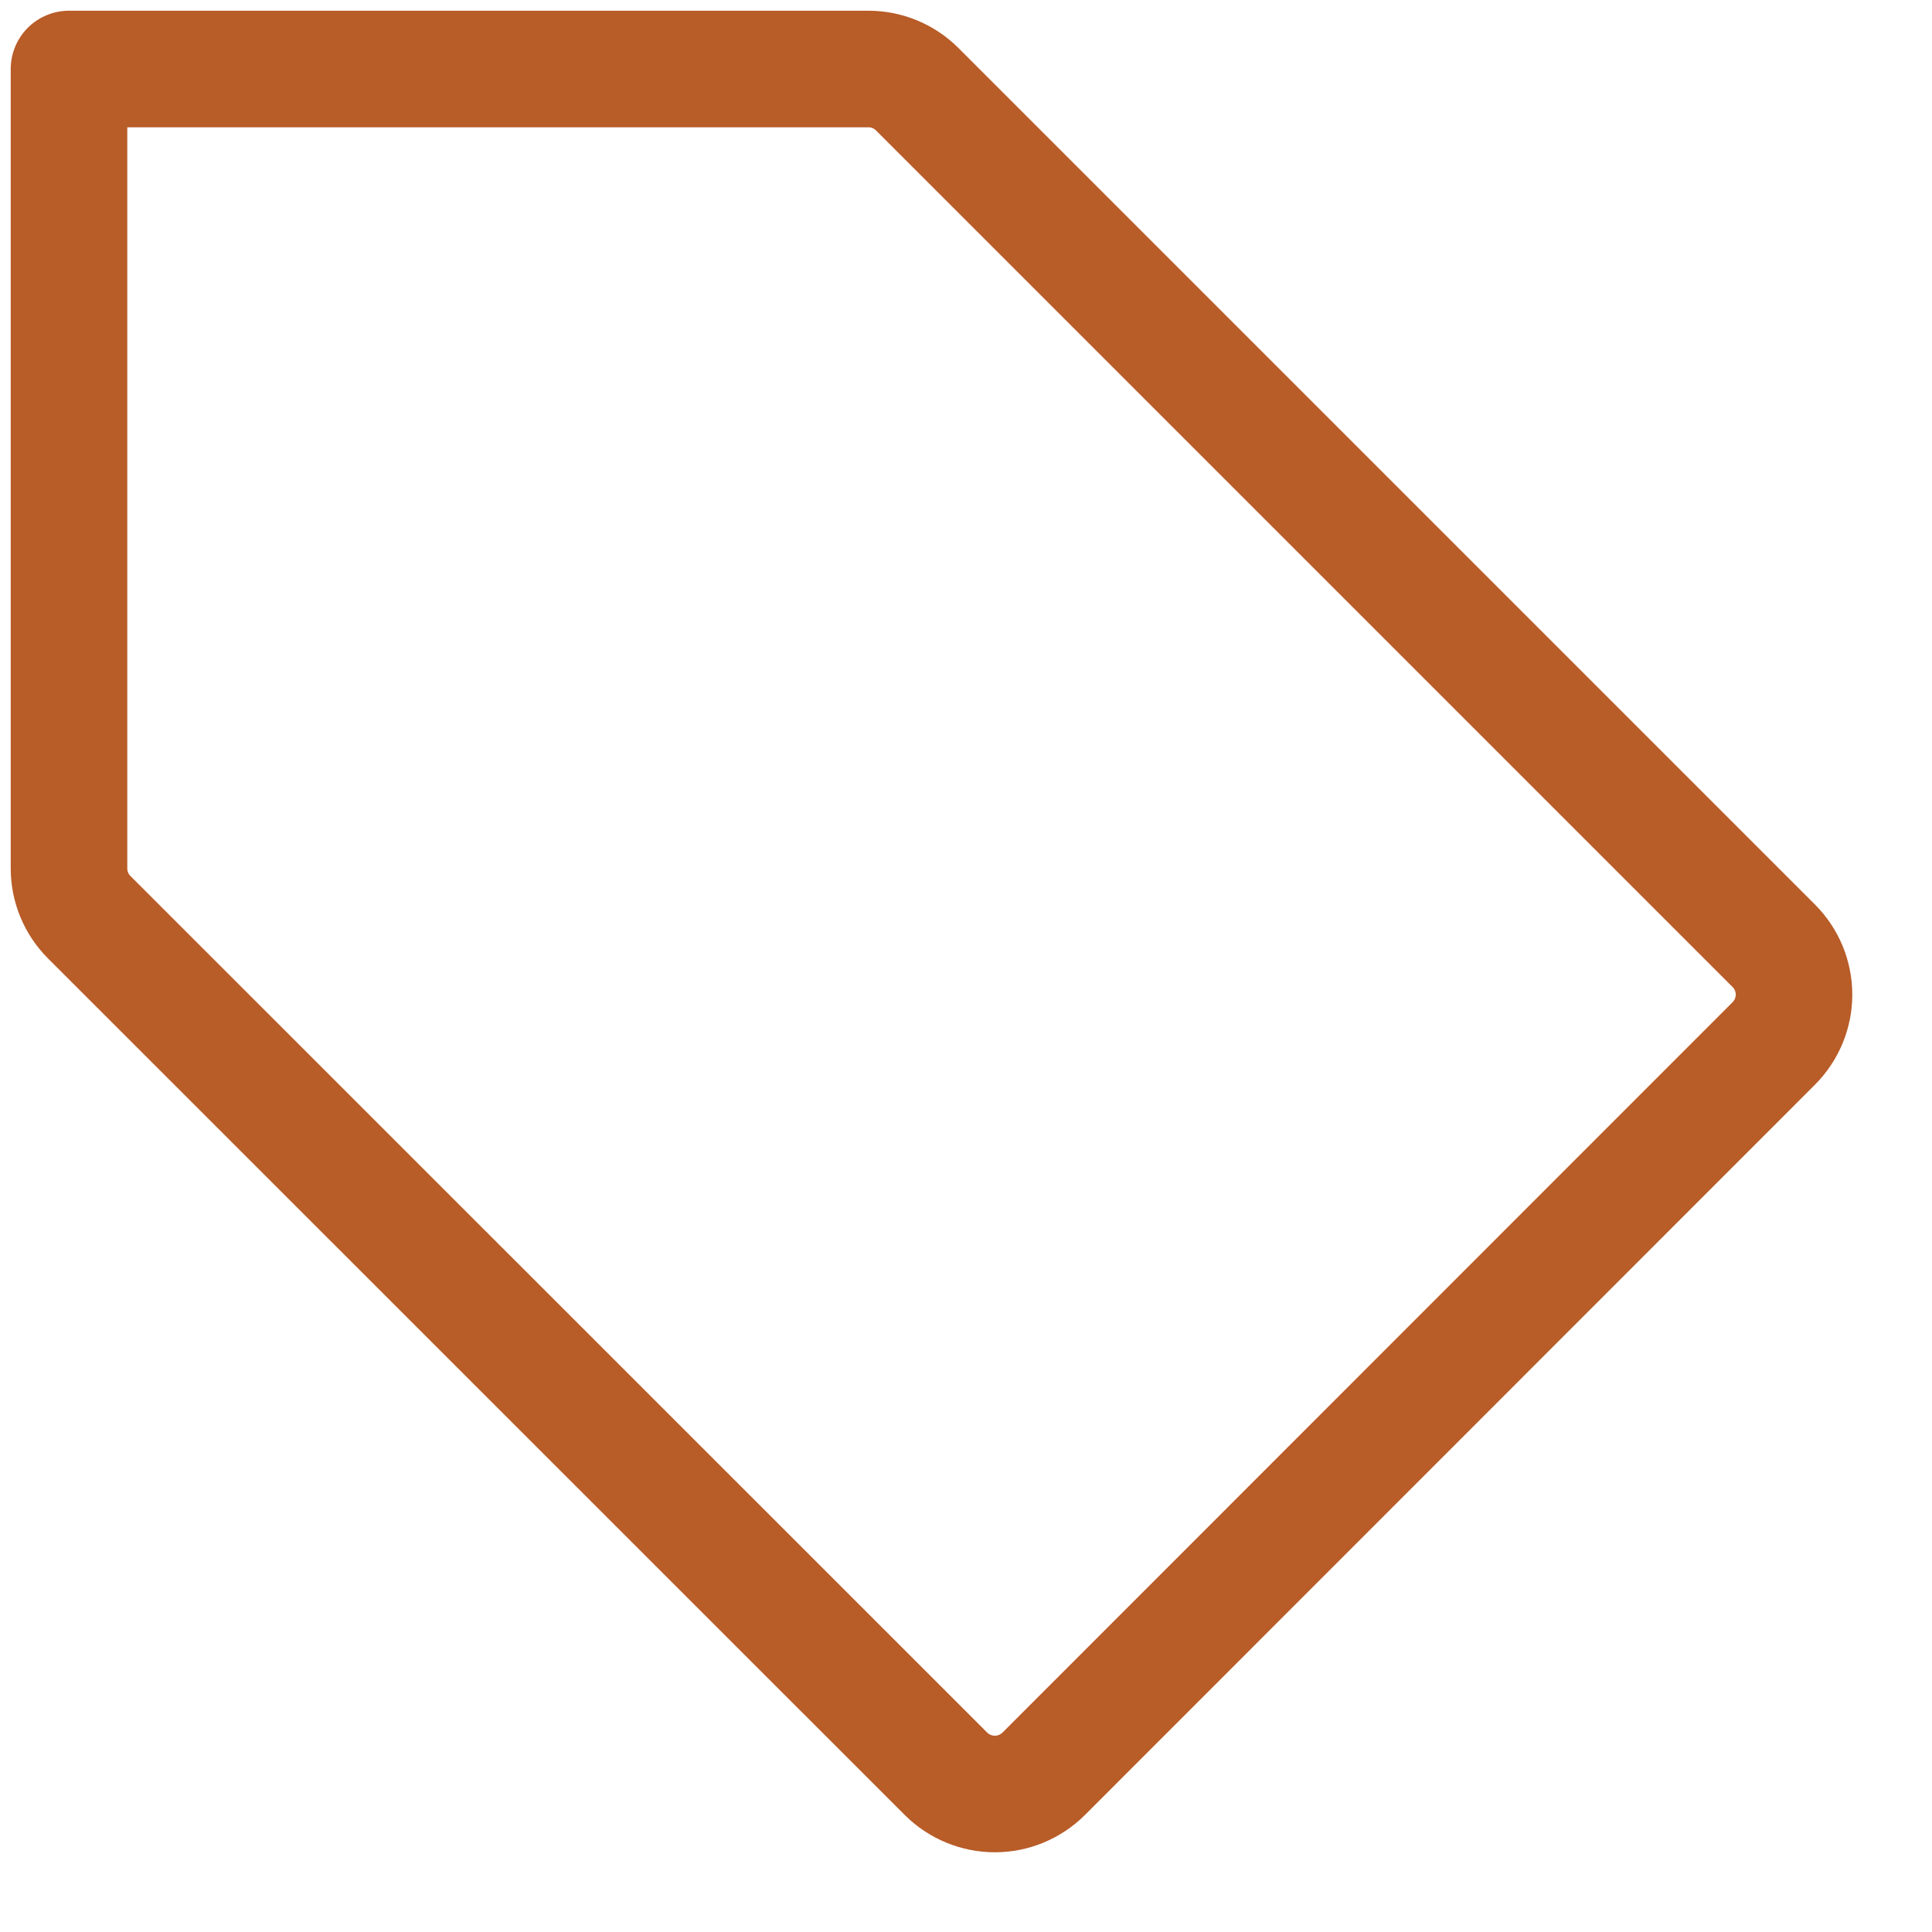 <svg width="21" height="21" viewBox="0 0 21 21" fill="none" xmlns="http://www.w3.org/2000/svg">
<path d="M0.969 9.969C0.829 9.829 0.75 9.638 0.75 9.44V0.75H9.44C9.638 0.75 9.829 0.829 9.969 0.969L19.281 10.281C19.421 10.421 19.5 10.612 19.5 10.811C19.5 11.01 19.421 11.2 19.281 11.341L11.344 19.281C11.203 19.421 11.012 19.5 10.814 19.5C10.615 19.5 10.424 19.421 10.283 19.281L0.969 9.969Z" stroke="#B85C28" stroke-width="1.267" stroke-linecap="round" stroke-linejoin="round"/>
</svg>
